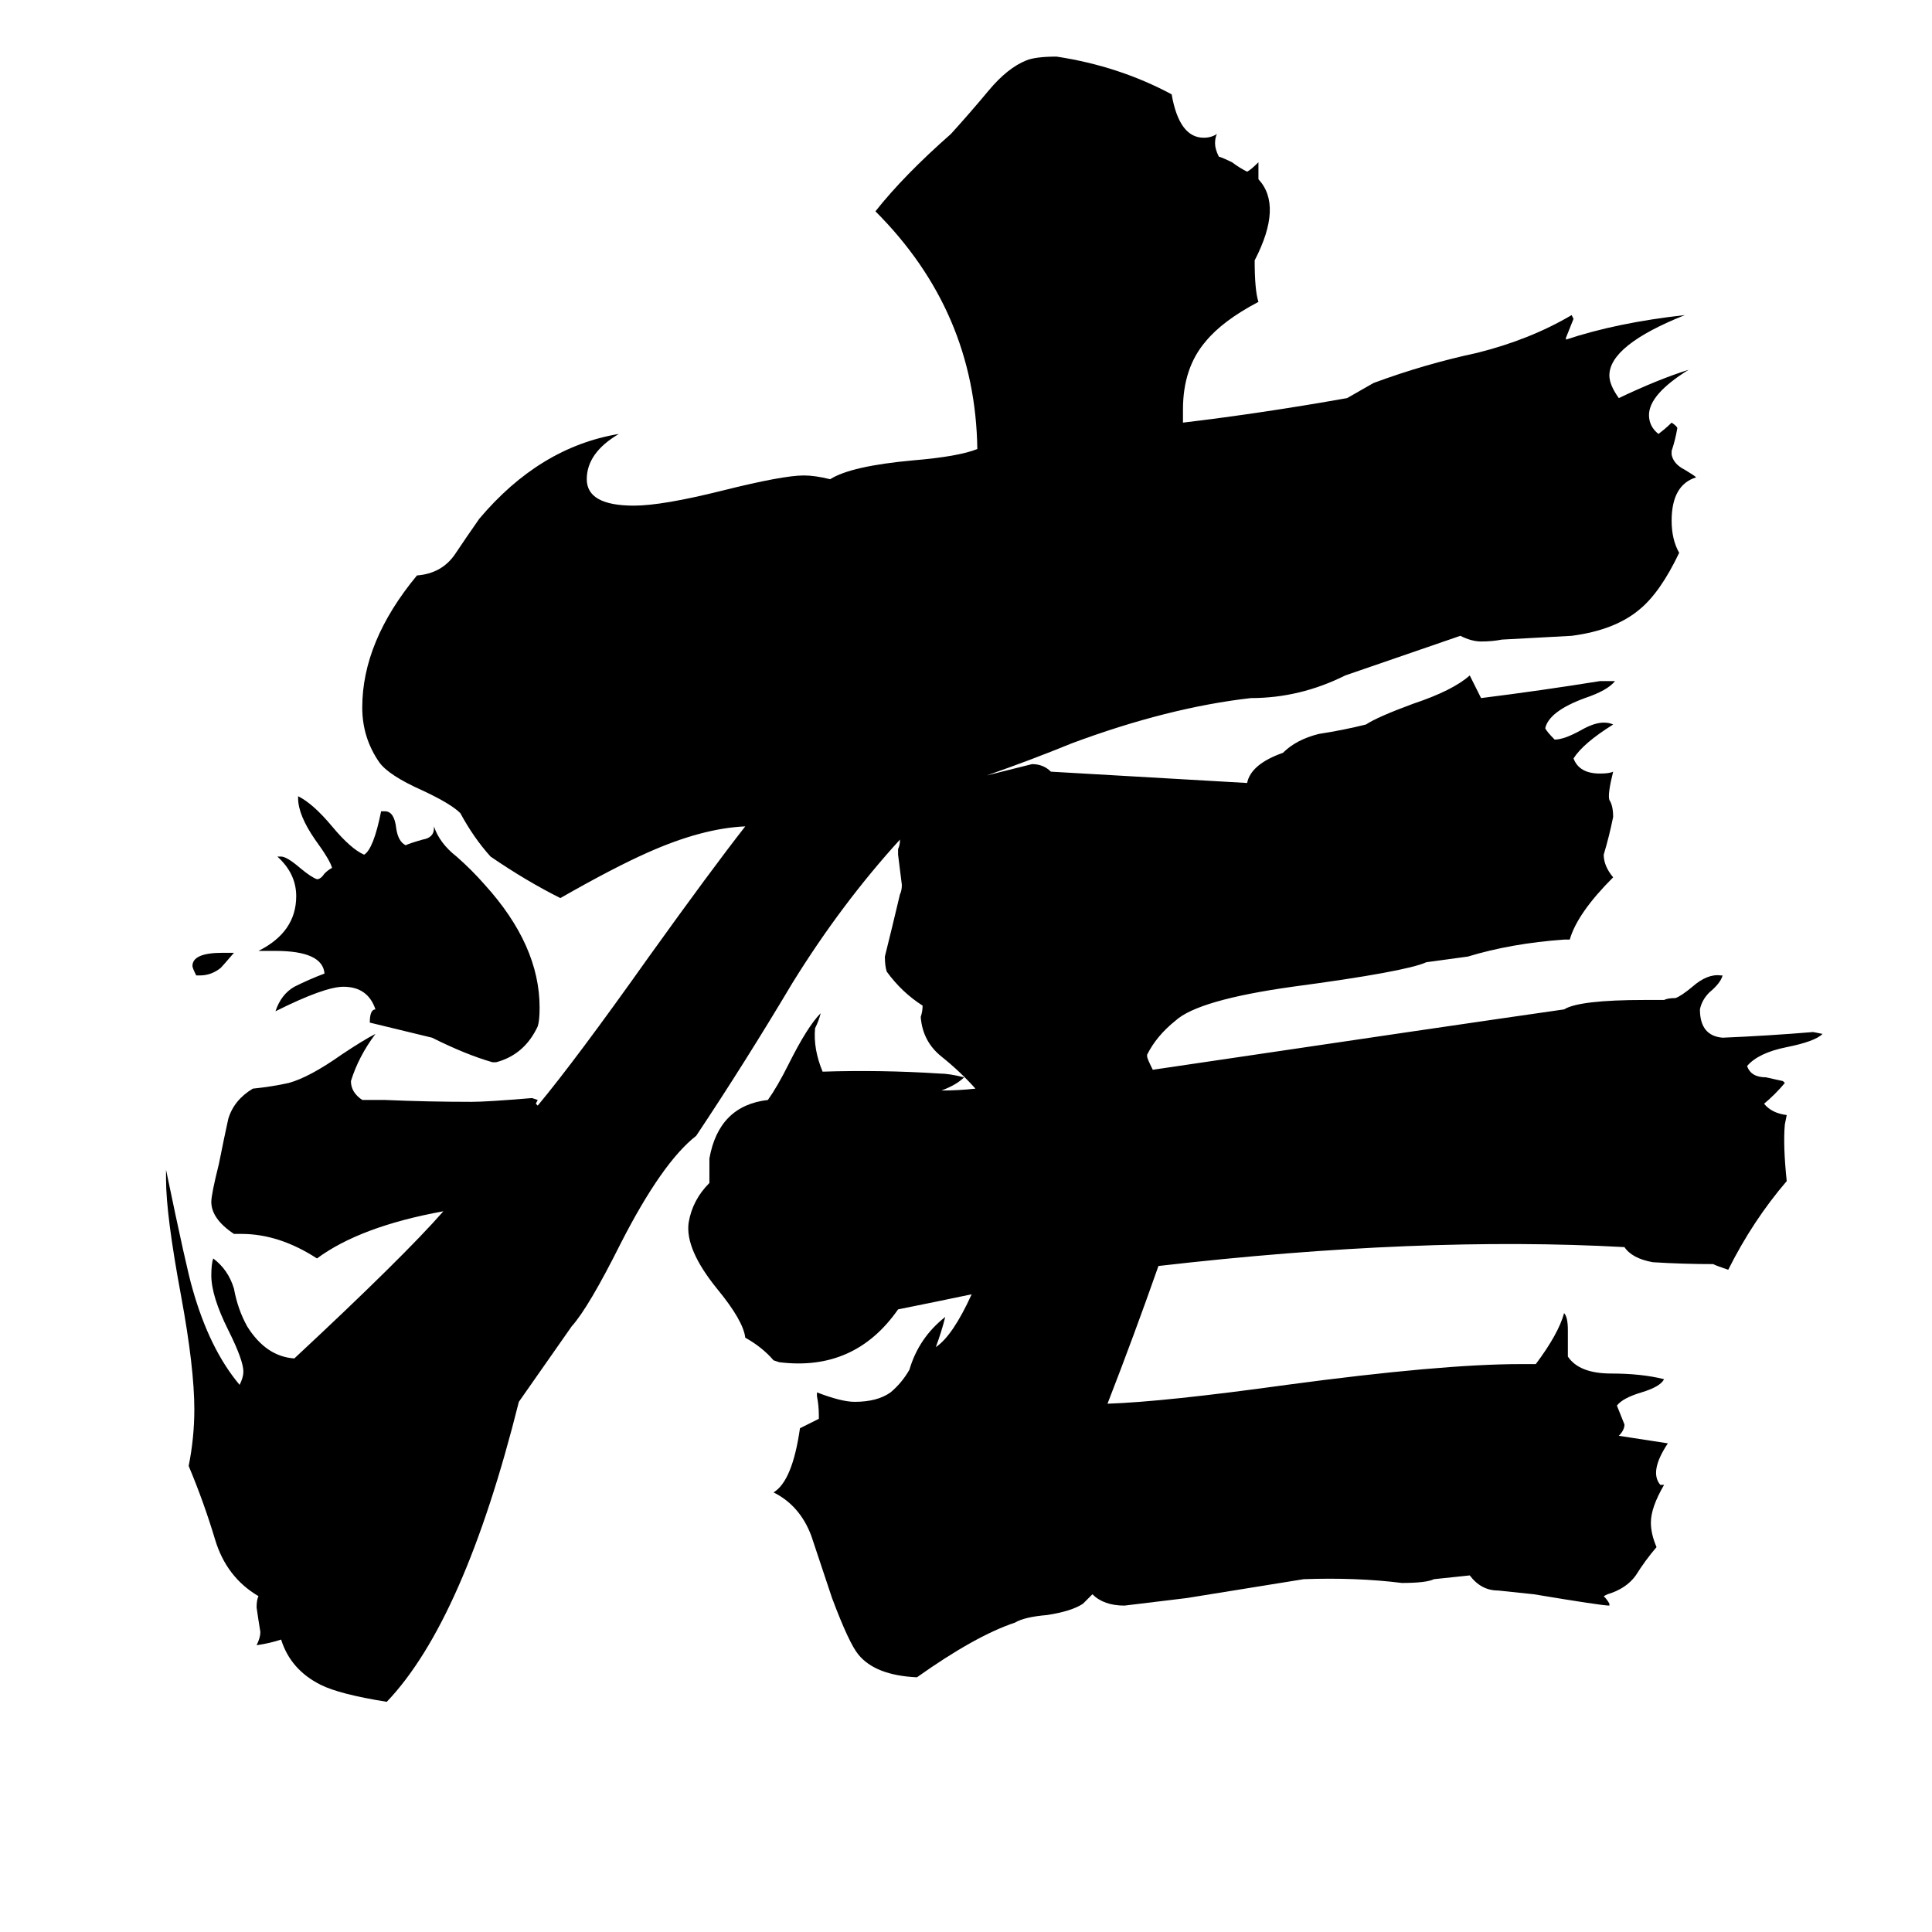 <svg xmlns="http://www.w3.org/2000/svg" viewBox="0 -800 1024 1024">
	<path fill="#000000" d="M118 -295H124Q118 -288 117 -287Q112 -283 106 -283H104Q102 -287 102 -288Q102 -295 118 -295ZM286 -266Q286 -259 285 -256Q278 -241 263 -237H261Q247 -241 229 -250L196 -258Q196 -265 199 -265Q195 -277 182 -277Q172 -277 146 -264Q149 -273 156 -277Q164 -281 172 -284Q171 -296 146 -296H137Q157 -306 157 -325Q157 -337 147 -346H149Q152 -346 159 -340Q165 -335 168 -334Q170 -334 172 -337Q174 -339 176 -340Q175 -344 167 -355Q158 -368 158 -377V-378Q166 -374 176 -362Q186 -350 193 -347Q198 -350 202 -370H204Q209 -370 210 -361Q211 -354 215 -352Q217 -353 224 -355Q230 -356 230 -361V-362Q233 -353 242 -346Q250 -339 257 -331Q286 -299 286 -266ZM882 -270Q884 -271 888 -271Q891 -272 897 -277Q905 -284 912 -283H913Q912 -279 906 -274Q902 -270 901 -265Q901 -251 913 -250Q937 -251 961 -253L966 -252Q962 -248 947 -245Q932 -242 926 -235Q928 -229 936 -229L945 -227L946 -226Q941 -220 935 -215Q939 -210 947 -209L946 -204Q945 -193 947 -174Q929 -153 916 -127Q910 -129 908 -130Q892 -130 876 -131Q865 -133 861 -139Q753 -145 614 -129Q601 -92 587 -56Q617 -57 682 -66Q764 -77 806 -77H814Q826 -93 829 -104Q831 -102 831 -95V-81Q837 -72 854 -72Q870 -72 882 -69Q880 -65 870 -62Q860 -59 857 -55Q859 -50 861 -45Q861 -42 858 -39Q871 -37 884 -35Q874 -20 880 -13H882Q875 -1 875 7Q875 13 878 20Q872 27 867 35Q862 42 852 45L850 46Q852 48 853 50V51Q849 51 813 45Q804 44 794 43Q785 43 779 35L760 37Q756 39 743 39Q719 36 691 37L629 47Q613 49 596 51Q585 51 579 45L574 50Q568 54 555 56Q543 57 538 60Q517 67 486 89Q464 88 455 77Q450 71 441 47Q435 29 430 14Q424 -2 410 -9Q420 -15 424 -43L434 -48V-50Q434 -55 433 -60V-62Q446 -57 453 -57Q465 -57 472 -62Q478 -67 482 -74Q487 -91 501 -102Q499 -94 496 -86Q505 -92 515 -114Q496 -110 476 -106Q453 -73 413 -78L410 -79Q404 -86 395 -91Q394 -100 380 -117Q363 -138 365 -152Q367 -164 376 -173Q376 -179 376 -186Q381 -214 407 -217Q412 -224 418 -236Q428 -256 435 -263Q434 -259 432 -255Q431 -244 436 -232Q467 -233 498 -231Q503 -231 511 -229Q507 -225 499 -222Q508 -222 517 -223Q509 -232 499 -240Q489 -248 488 -261Q489 -264 489 -267Q478 -274 470 -285Q469 -288 469 -293Q473 -309 477 -326Q478 -328 478 -331Q477 -339 476 -347V-350Q477 -352 477 -355Q446 -321 420 -279Q395 -237 369 -198Q351 -184 329 -141Q312 -107 303 -97L275 -57Q246 59 205 102Q180 98 170 93Q154 85 149 69Q143 71 136 72Q138 68 138 65Q137 59 136 52Q136 48 137 46Q120 36 114 16Q108 -4 100 -23Q103 -38 103 -53Q103 -75 96 -113Q88 -156 88 -175V-180Q99 -127 102 -117Q111 -85 127 -66Q129 -70 129 -73Q129 -79 121 -95Q112 -113 112 -124Q112 -130 113 -133Q121 -127 124 -117Q126 -106 131 -97Q141 -81 156 -80Q214 -134 235 -158Q191 -150 168 -133Q148 -146 128 -146H124Q112 -154 112 -163Q112 -167 116 -183Q119 -198 121 -207Q124 -217 134 -223Q144 -224 153 -226Q164 -229 181 -241Q193 -249 199 -252Q190 -240 186 -227Q186 -221 192 -217H204Q227 -216 250 -216Q258 -216 282 -218L285 -217L284 -215L285 -214Q305 -238 344 -293Q377 -339 395 -362Q372 -361 343 -348Q325 -340 297 -324Q279 -333 260 -346Q251 -356 244 -369Q239 -374 224 -381Q206 -389 201 -396Q192 -409 192 -425Q192 -460 221 -495Q234 -496 241 -506Q247 -515 254 -525Q286 -563 328 -570Q311 -560 311 -546Q311 -532 336 -532Q351 -532 383 -540Q415 -548 426 -548Q432 -548 440 -546Q451 -553 484 -556Q508 -558 518 -562Q517 -635 464 -688Q479 -707 504 -729Q514 -740 524 -752Q534 -764 544 -768Q549 -770 560 -770Q593 -765 621 -750Q625 -727 638 -727Q642 -727 645 -729Q644 -727 644 -724Q644 -721 646 -717Q649 -716 653 -714Q657 -711 661 -709Q663 -710 667 -714V-710Q667 -707 667 -705Q680 -691 665 -662Q665 -646 667 -640Q648 -630 639 -619Q627 -605 627 -583V-576Q669 -581 714 -589Q721 -593 728 -597Q755 -607 783 -613Q811 -620 833 -633L834 -631Q832 -626 830 -621V-620Q857 -629 893 -633Q853 -617 853 -601Q853 -596 858 -589Q879 -599 895 -604Q874 -591 874 -580Q874 -574 879 -570Q883 -573 886 -576Q889 -574 889 -573Q888 -567 886 -561V-559Q887 -554 893 -551Q898 -548 899 -547Q886 -543 886 -524Q886 -514 890 -507Q880 -486 869 -477Q856 -466 833 -463Q815 -462 796 -461Q791 -460 785 -460Q780 -460 774 -463L713 -442Q689 -430 663 -430Q619 -425 568 -406Q546 -397 523 -389Q535 -392 547 -395Q553 -395 557 -391L661 -385Q663 -395 680 -401Q687 -408 699 -411Q712 -413 724 -416Q730 -420 749 -427Q770 -434 779 -442Q782 -436 785 -430Q817 -434 848 -439H856Q852 -434 840 -430Q821 -423 819 -414Q820 -412 824 -408Q829 -408 838 -413Q845 -417 850 -417Q853 -417 855 -416Q839 -406 834 -398Q837 -390 848 -390Q853 -390 855 -391Q852 -379 853 -376Q855 -373 855 -367Q853 -357 850 -347Q850 -341 855 -335Q836 -316 832 -302H829Q801 -300 778 -293L756 -290Q745 -285 685 -277Q635 -270 623 -259Q613 -251 608 -241V-240Q608 -239 611 -233Q773 -257 829 -265Q837 -270 872 -270Q877 -270 882 -270Z"/>
</svg>